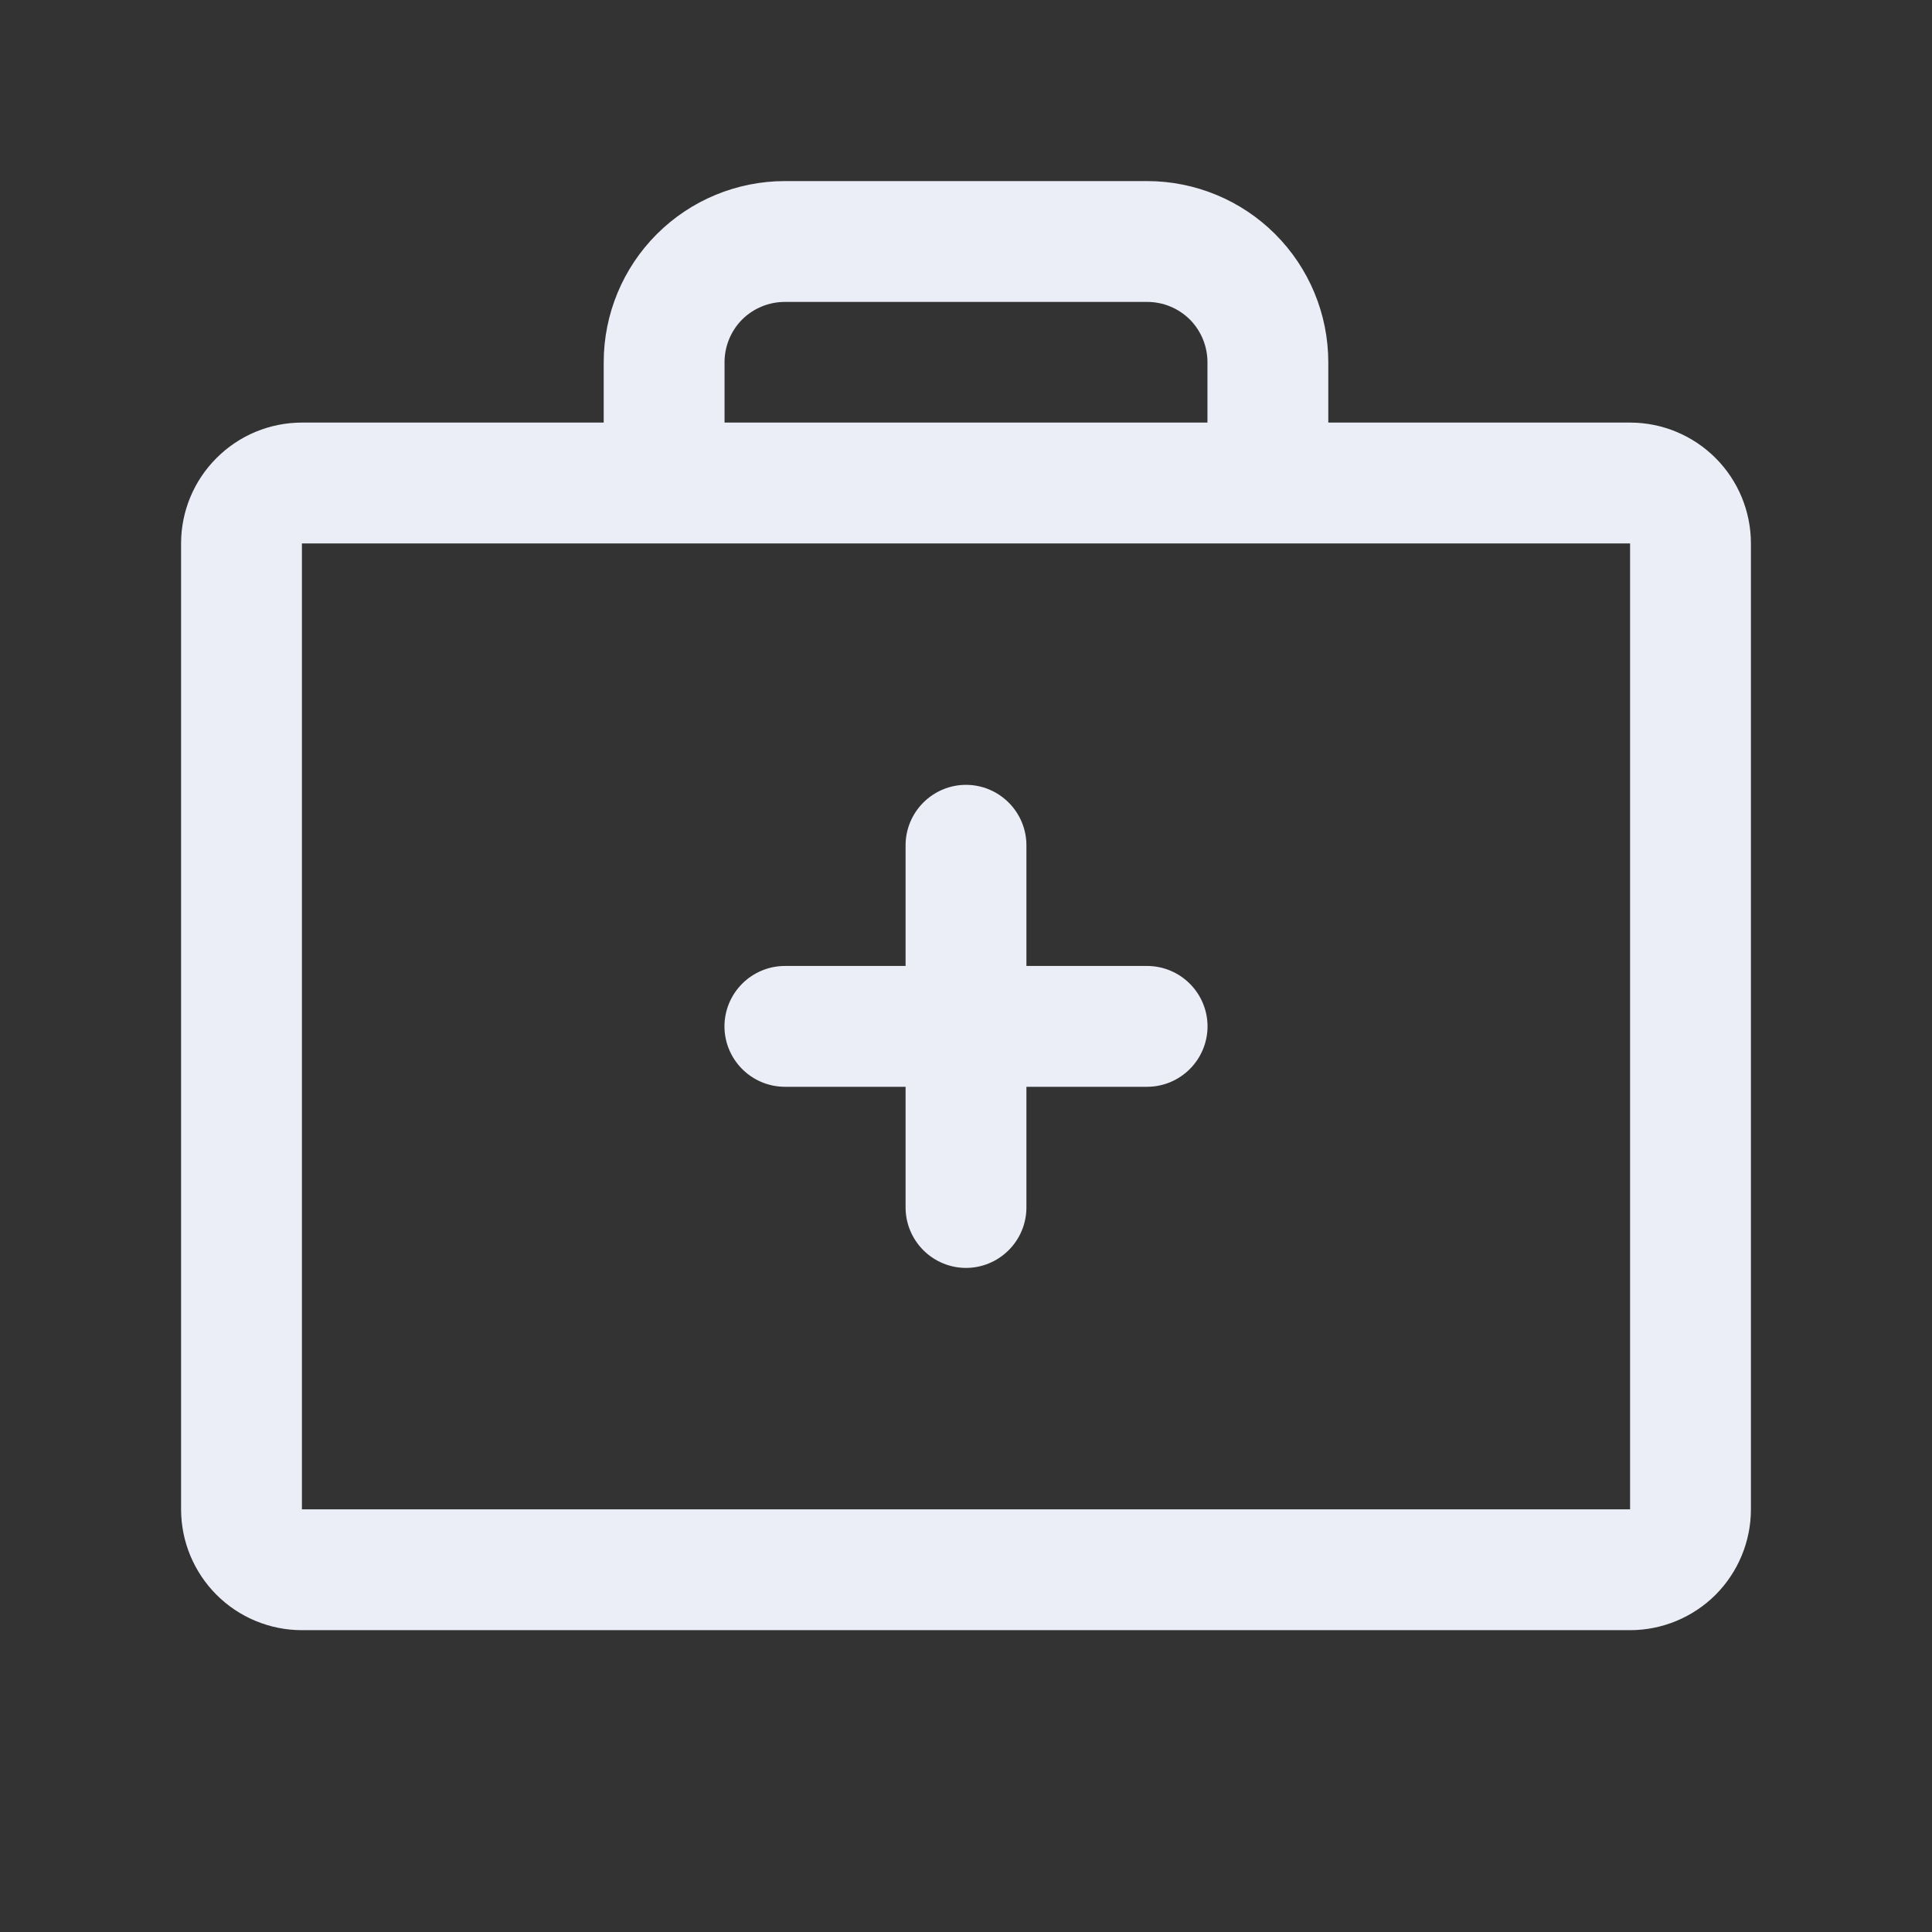 <svg width="24" height="24" viewBox="0 0 24 24" fill="none" xmlns="http://www.w3.org/2000/svg">
<rect x="0" y="0" width="24" height="24" fill="#333333" stroke="none"/>
<path d="M16.438 5.25V5.312H16.5H20.25C20.631 5.312 20.997 5.464 21.267 5.734C21.536 6.003 21.688 6.369 21.688 6.75V18.75C21.688 19.131 21.536 19.497 21.267 19.767C20.997 20.036 20.631 20.188 20.25 20.188H3.75C3.369 20.188 3.003 20.036 2.734 19.767C2.464 19.497 2.312 19.131 2.312 18.75V6.75C2.312 6.369 2.464 6.003 2.734 5.734C3.003 5.464 3.369 5.312 3.75 5.312H7.5H7.562V5.25V4.5C7.562 3.92 7.793 3.363 8.203 2.953C8.613 2.543 9.17 2.312 9.75 2.312H14.25C14.83 2.312 15.387 2.543 15.797 2.953C16.207 3.363 16.438 3.92 16.438 4.5V5.25ZM15 5.312H15.062V5.25V4.5C15.062 4.285 14.977 4.078 14.825 3.925C14.672 3.773 14.466 3.688 14.25 3.688H9.75C9.535 3.688 9.328 3.773 9.175 3.925C9.023 4.078 8.938 4.285 8.938 4.5V5.25V5.312H9H15ZM20.25 18.812H20.312V18.75V6.75V6.688H20.25H3.75H3.688V6.75V18.75V18.812H3.75H20.25ZM12.75 13.438H12.688V13.5V15C12.688 15.182 12.615 15.357 12.486 15.486C12.357 15.615 12.182 15.688 12 15.688C11.818 15.688 11.643 15.615 11.514 15.486C11.385 15.357 11.312 15.182 11.312 15V13.5V13.438H11.25H9.75C9.568 13.438 9.393 13.365 9.264 13.236C9.135 13.107 9.062 12.932 9.062 12.75C9.062 12.568 9.135 12.393 9.264 12.264C9.393 12.135 9.568 12.062 9.75 12.062H11.25H11.312V12V10.5C11.312 10.318 11.385 10.143 11.514 10.014C11.643 9.885 11.818 9.812 12 9.812C12.182 9.812 12.357 9.885 12.486 10.014C12.615 10.143 12.688 10.318 12.688 10.5V12V12.062H12.75H14.25C14.432 12.062 14.607 12.135 14.736 12.264C14.865 12.393 14.938 12.568 14.938 12.75C14.938 12.932 14.865 13.107 14.736 13.236C14.607 13.365 14.432 13.438 14.25 13.438H12.75Z" fill="#EBEEF7" stroke="#EBEEF7" stroke-width="0.125"/>
</svg>
